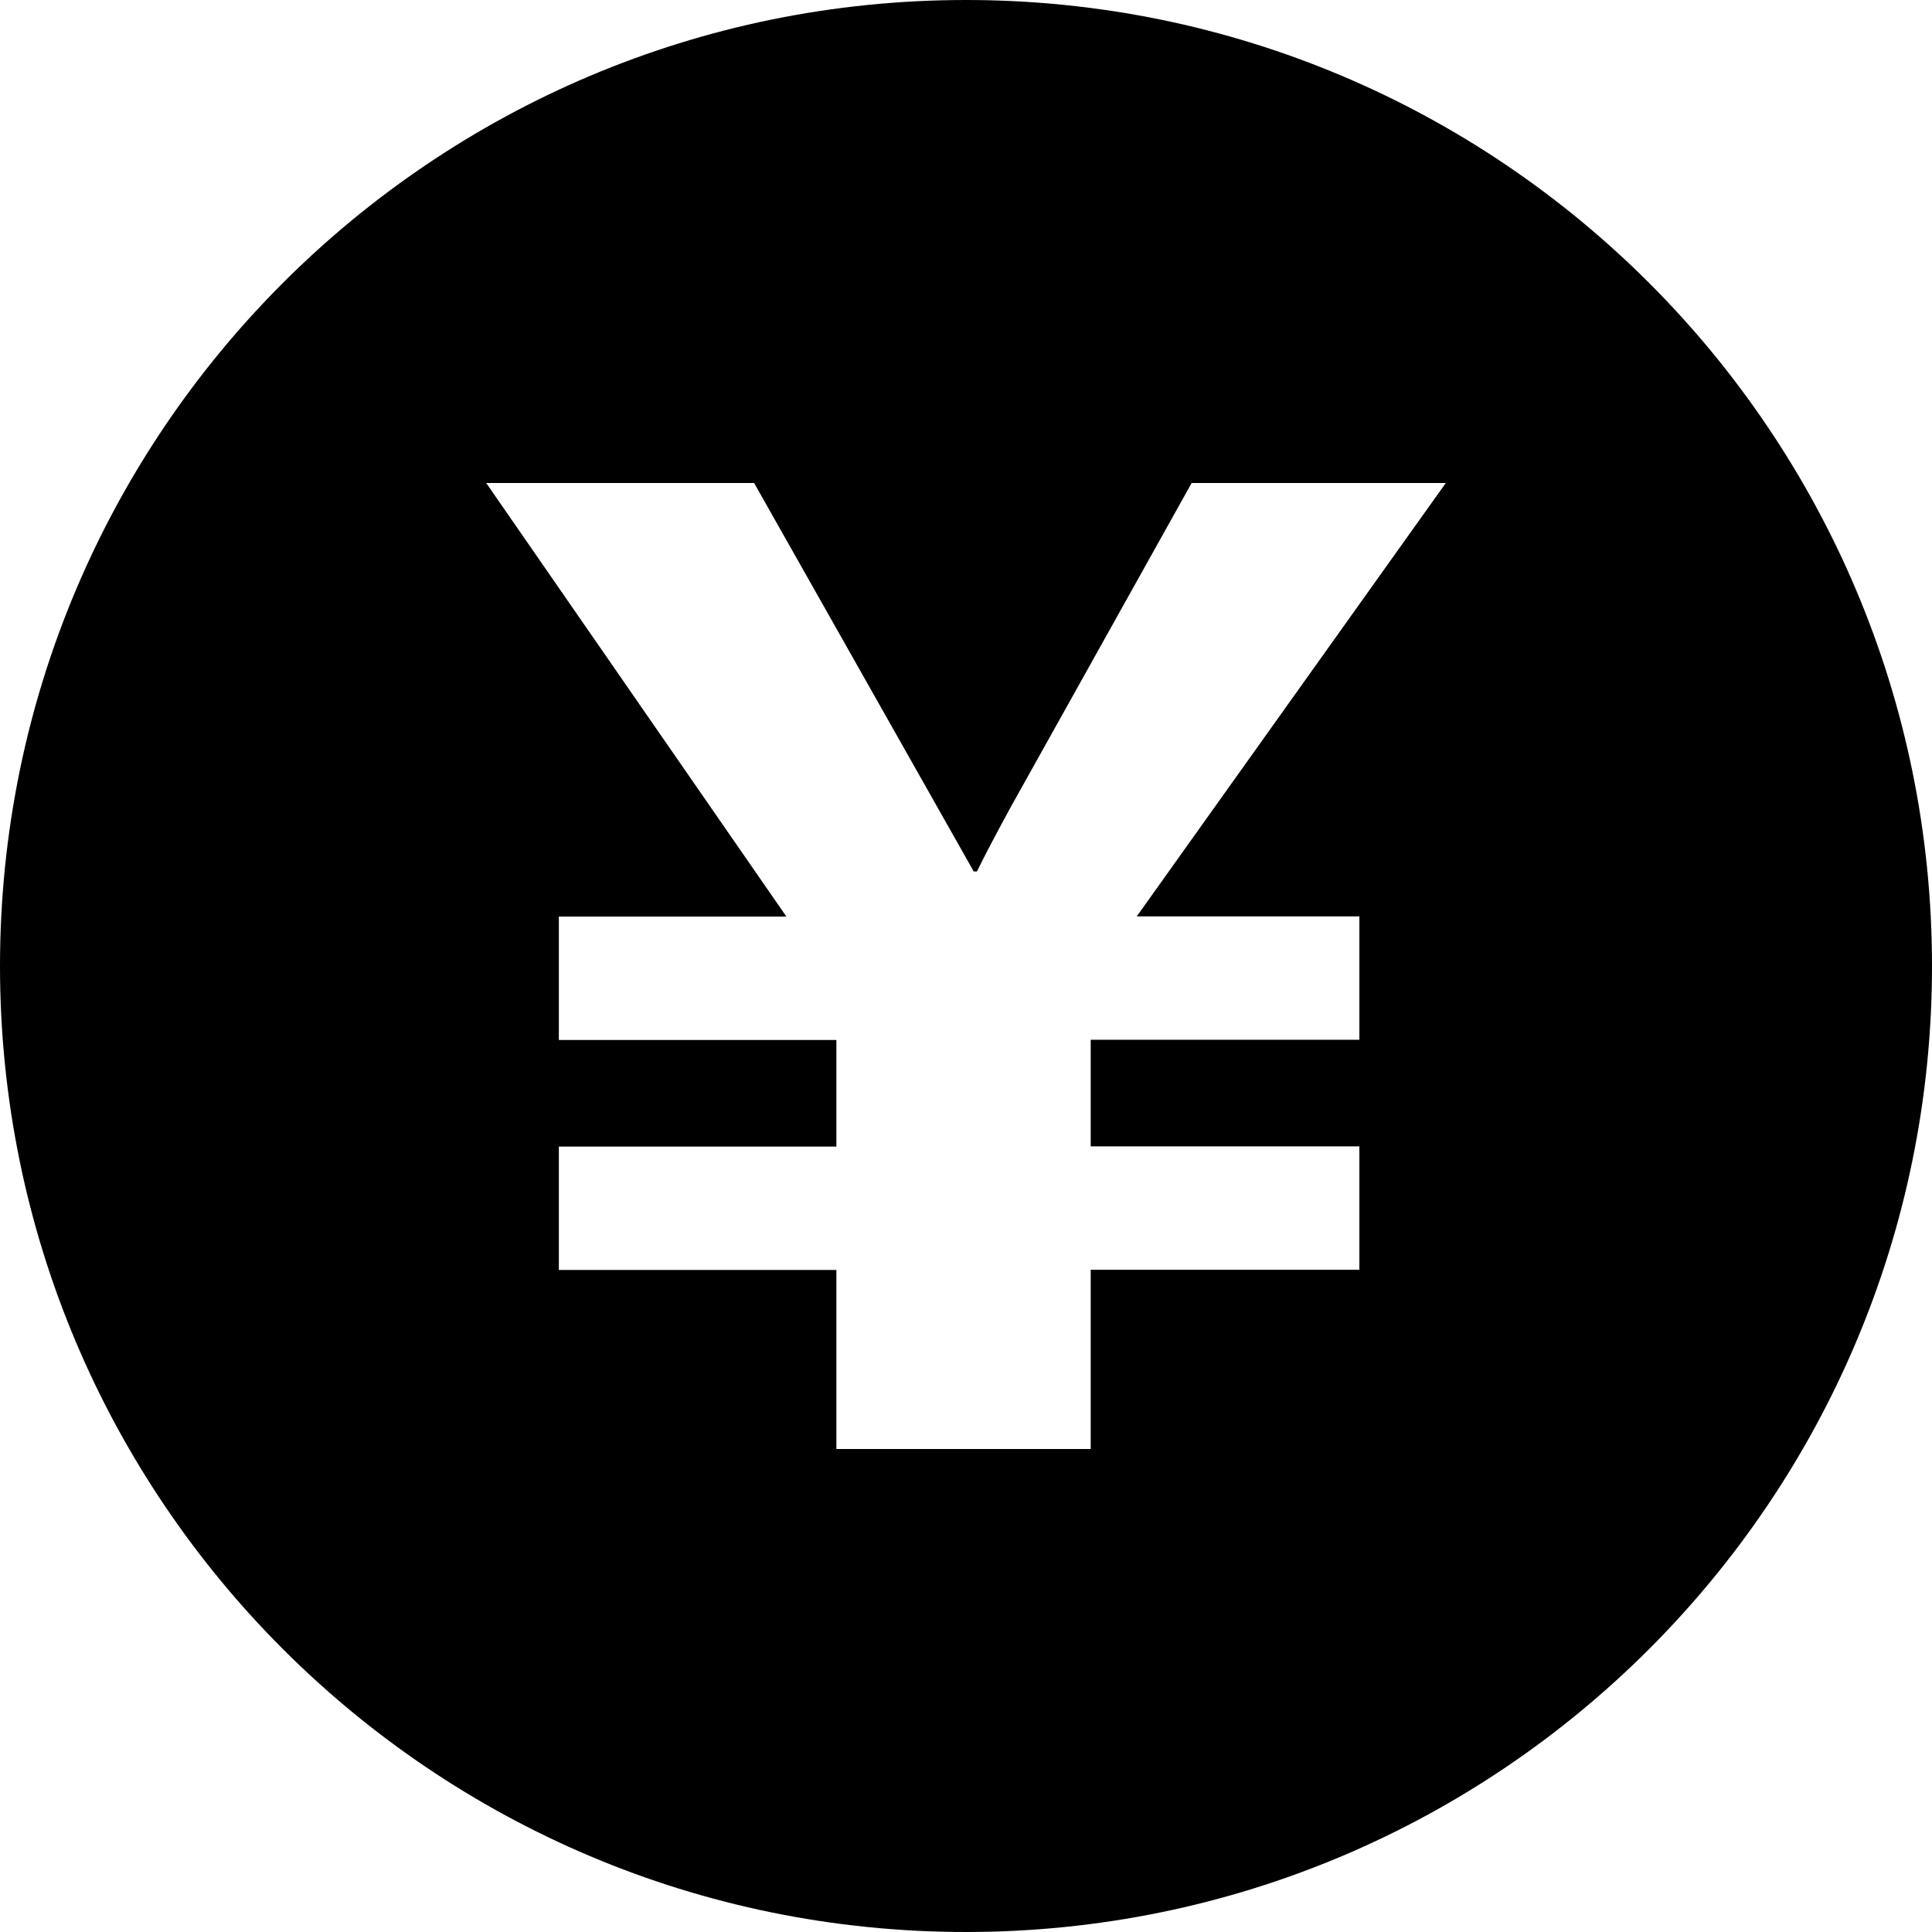 <svg t="1568002429393" class="icon" viewBox="0 0 1024 1024" version="1.1" xmlns="http://www.w3.org/2000/svg" p-id="4265" width="200" height="200"><path d="M512 0C229.2 0 0 229.2 0 512s229.2 512 512 512 512-229.2 512-512S794.8 0 512 0z m208.5 485.7v65.4H578.1v56.5h142.4V673H578.1v95H443.3v-94.9H296.2v-65.4h147.1v-56.5H296.2v-65.4h120.6L257.7 256h142l116.4 205.9h1.7c3.7-7.7 9.6-18.8 17.5-33.4L631.6 256h134.7L602.5 485.7h118z"  p-id="4266"></path></svg>
